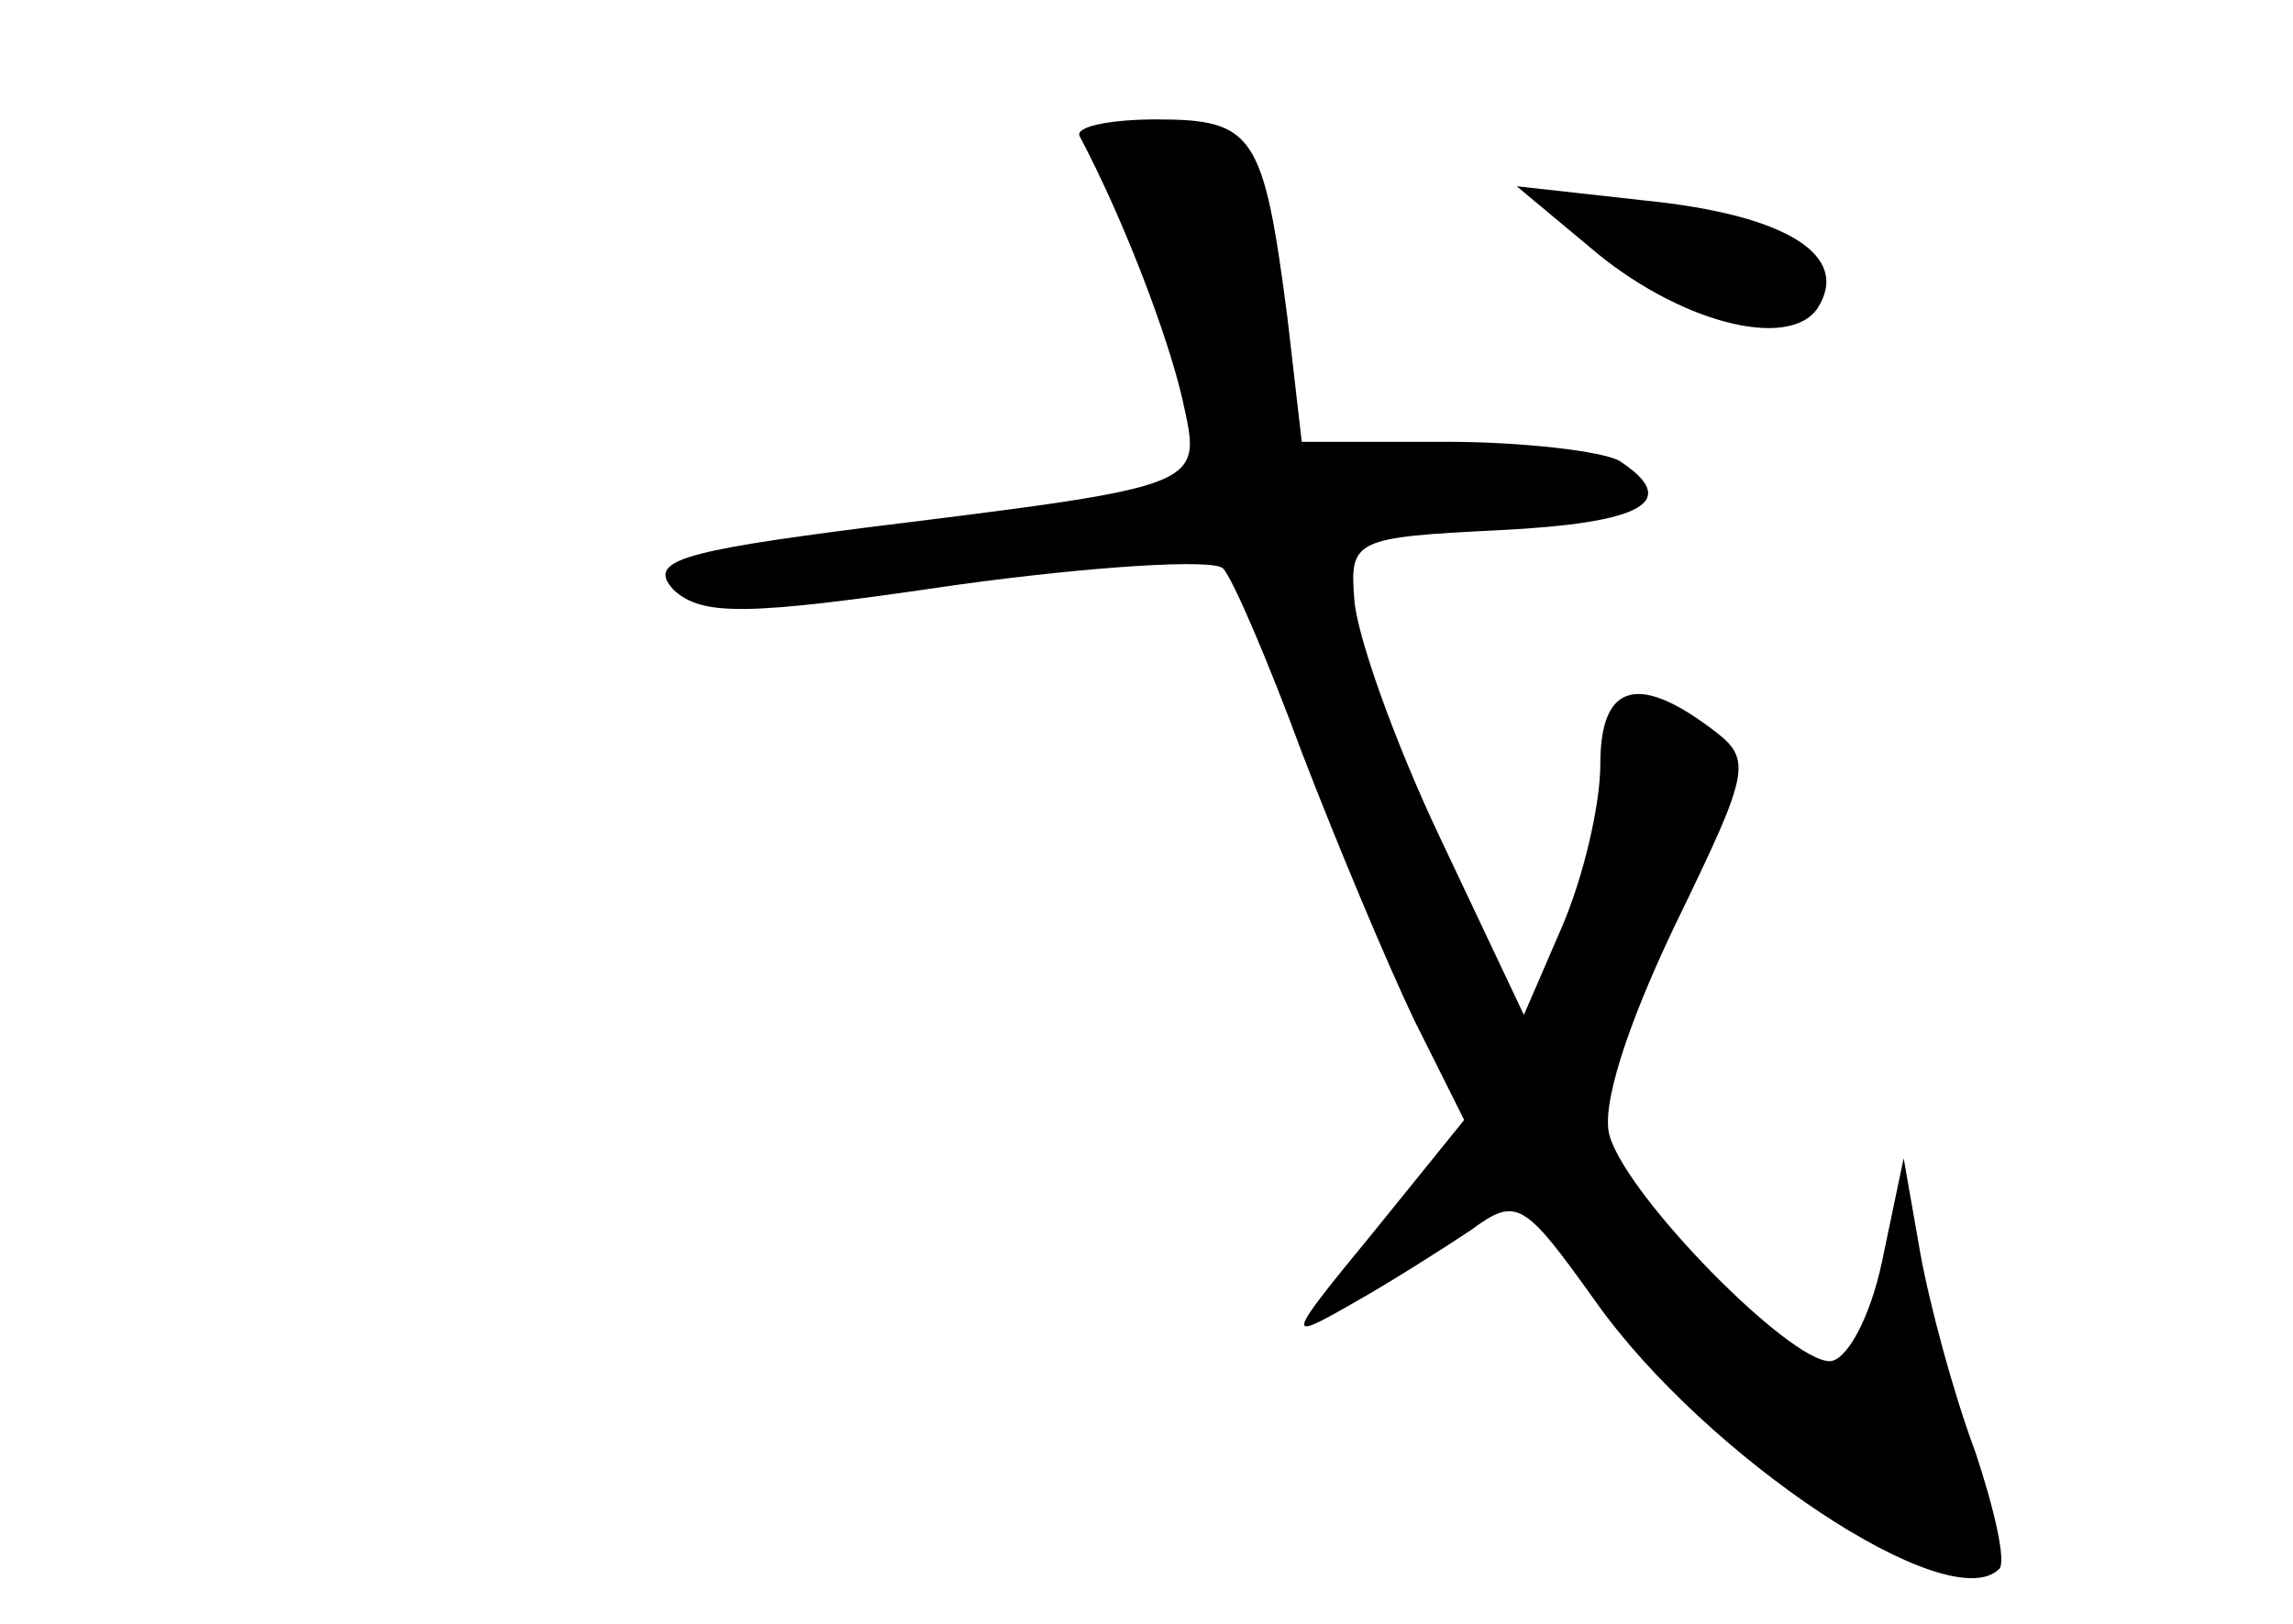 <?xml version="1.0" standalone="no"?>
<!DOCTYPE svg PUBLIC "-//W3C//DTD SVG 20010904//EN"
 "http://www.w3.org/TR/2001/REC-SVG-20010904/DTD/svg10.dtd">
<svg version="1.0" xmlns="http://www.w3.org/2000/svg"
 width="96pt" height="68pt" viewBox="0 0 96 68"
 preserveAspectRatio="xMidYMid meet">
<g transform="translate(0,68) scale(0.1,-0.1)"
fill="#000000" stroke="none">
<path d="M452 623 c19 -36 37 -84 43 -110 8 -37 12 -36 -133 -54 -78 -10 -91
-14 -80 -26 12 -11 30 -11 118 2 58 8 108 11 112 7 4 -4 19 -39 33 -77 15 -39
36 -89 47 -112 l21 -42 -38 -47 c-37 -45 -37 -46 -9 -30 16 9 38 23 50 31 19
14 22 12 52 -30 46 -65 148 -133 169 -112 3 3 -2 25 -10 49 -9 24 -19 61 -23
83 l-7 40 -9 -43 c-5 -24 -15 -42 -22 -42 -17 0 -84 68 -92 94 -4 12 7 46 27
88 33 68 33 70 14 84 -30 22 -45 17 -45 -16 0 -17 -7 -47 -16 -68 l-16 -37
-35 74 c-19 40 -35 85 -36 100 -2 25 0 26 61 29 60 3 76 12 50 29 -7 4 -40 8
-73 8 l-60 0 -6 52 c-10 77 -14 83 -55 83 -19 0 -34 -3 -32 -7z"/>
<path d="M665 577 c37 -32 84 -44 96 -26 14 22 -13 39 -72 45 l-54 6 30 -25z"/>
</g>
</svg>
